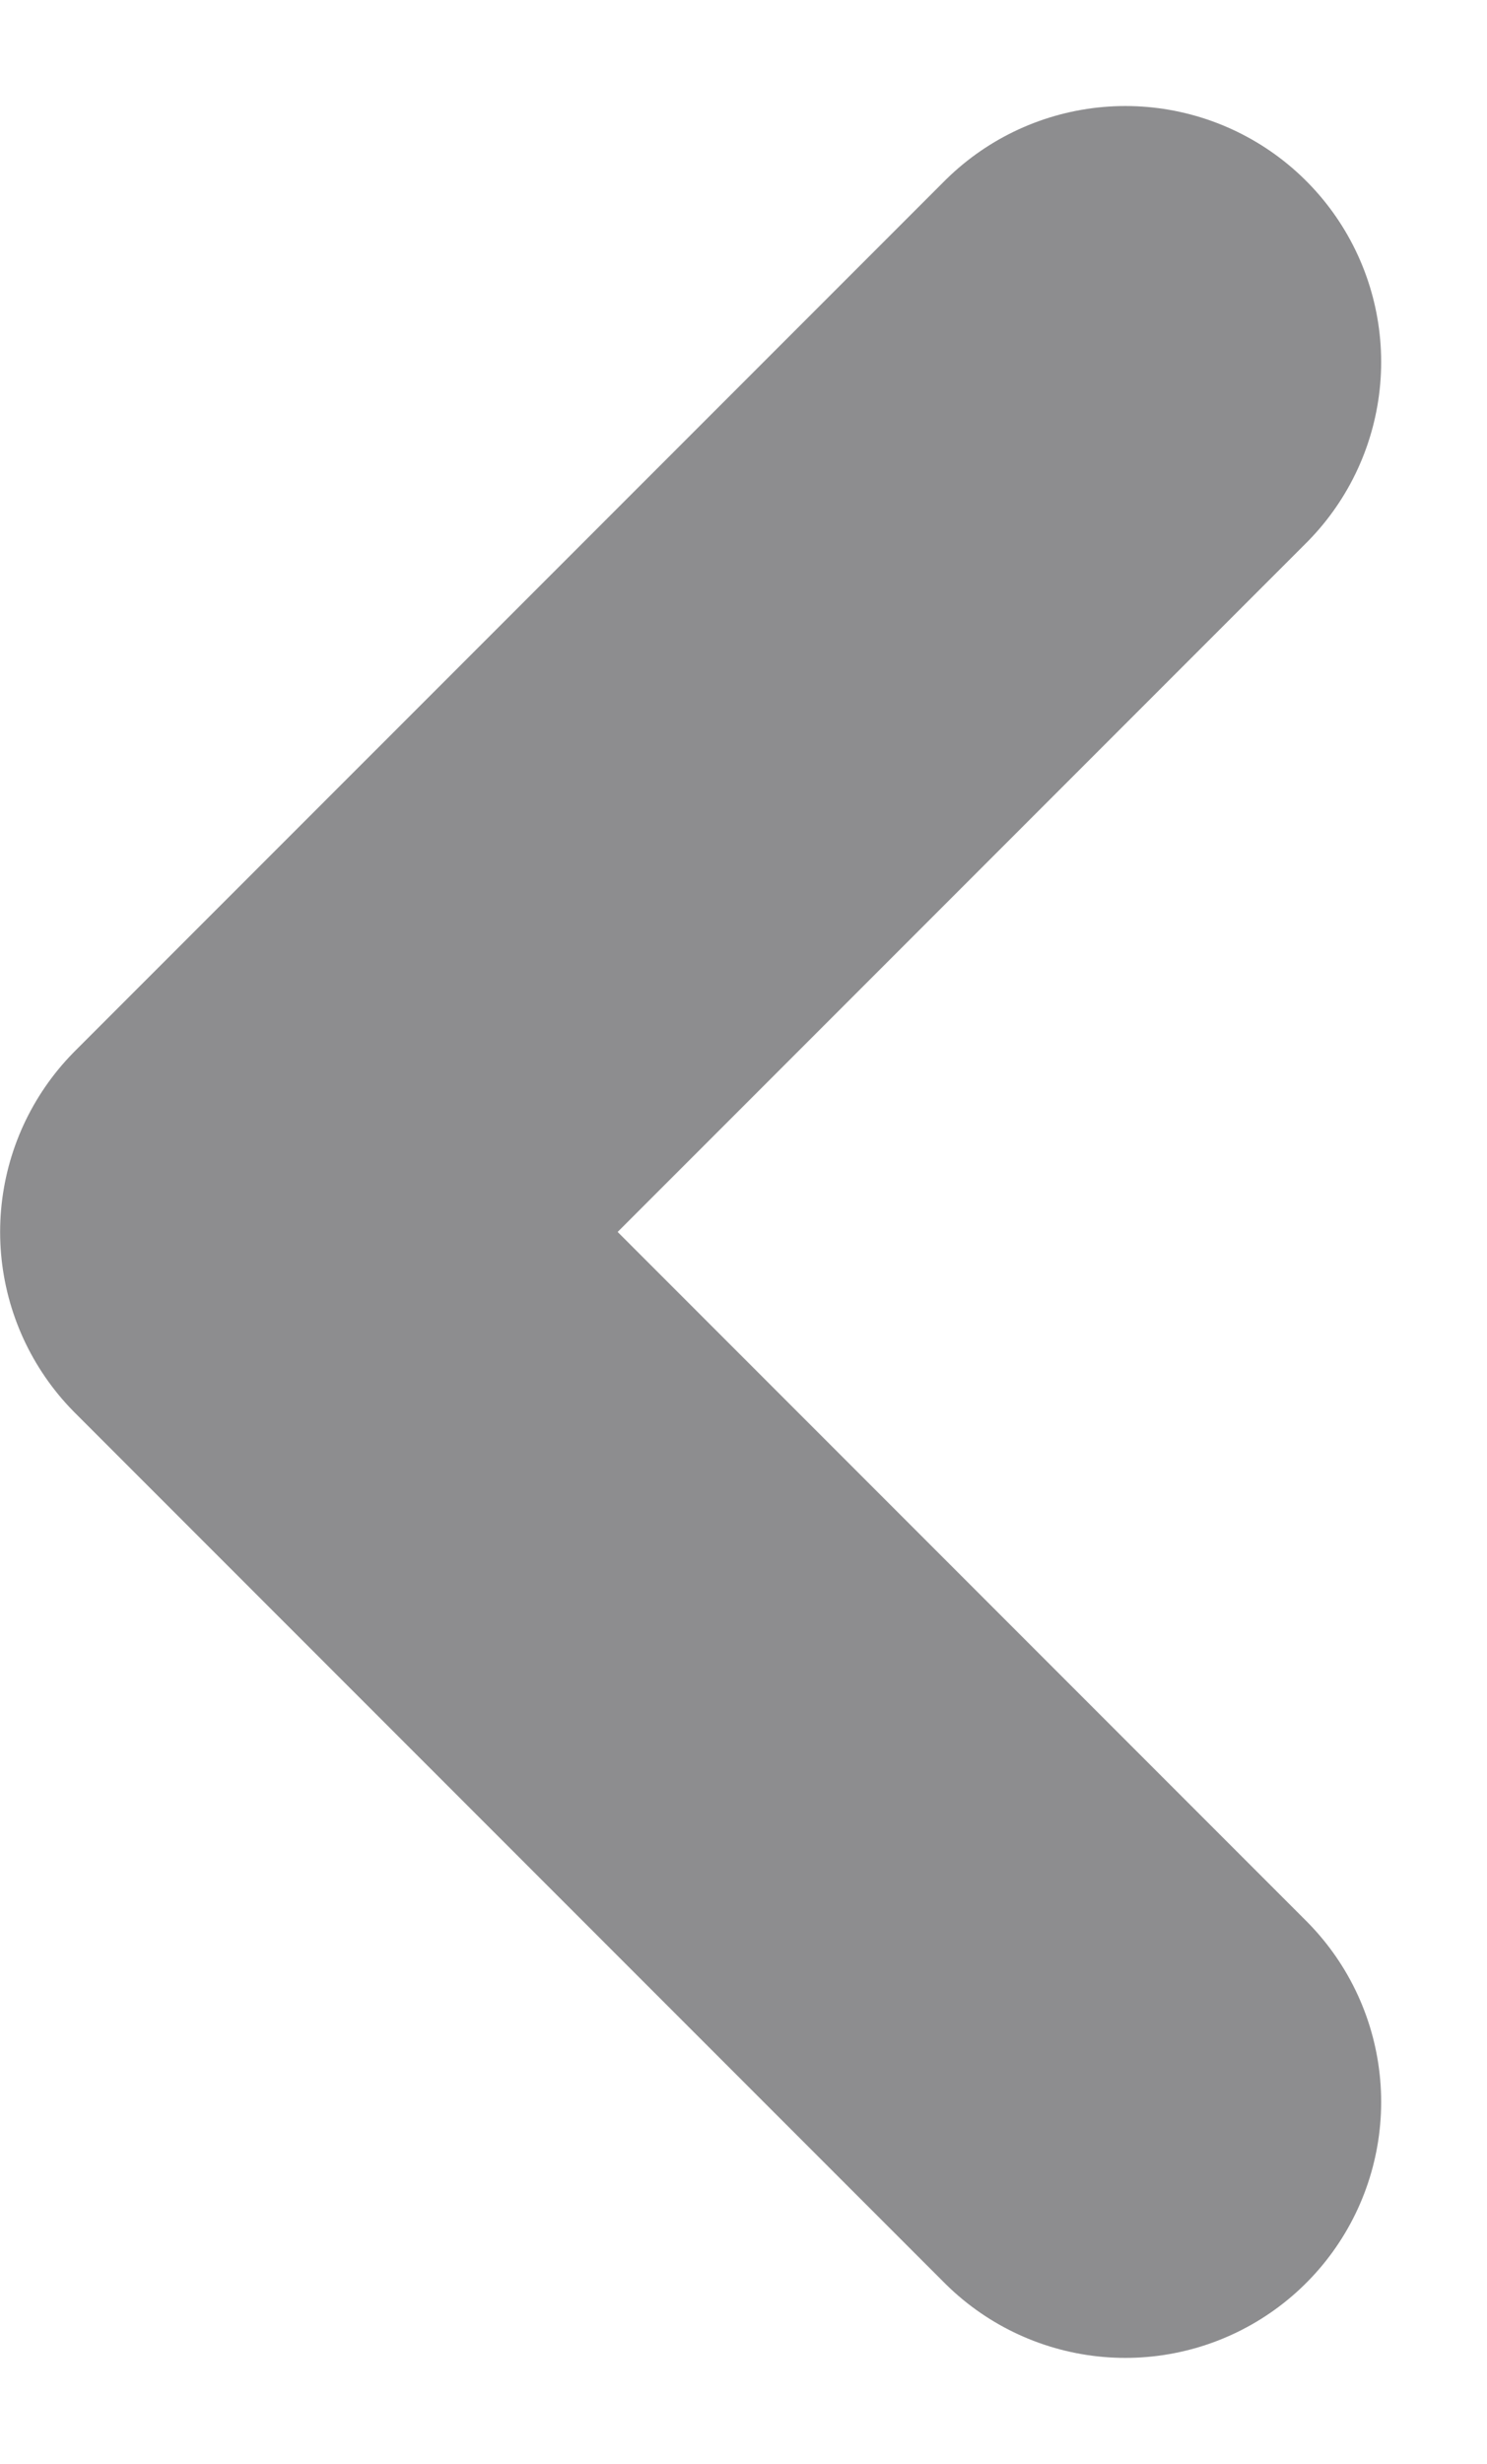<svg xmlns="http://www.w3.org/2000/svg" width="49.414" height="81.827" viewBox="0 0 49.414 81.827">
  <path id="Path_20876" data-name="Path 20876" d="M-15305.2,2633.817l28.893,28.893-28.893,28.892" transform="translate(-15267.803 2703.623) rotate(180)" fill="none" stroke="#8d8d8f" stroke-linecap="round" stroke-linejoin="round" stroke-width="17"/>
</svg>
